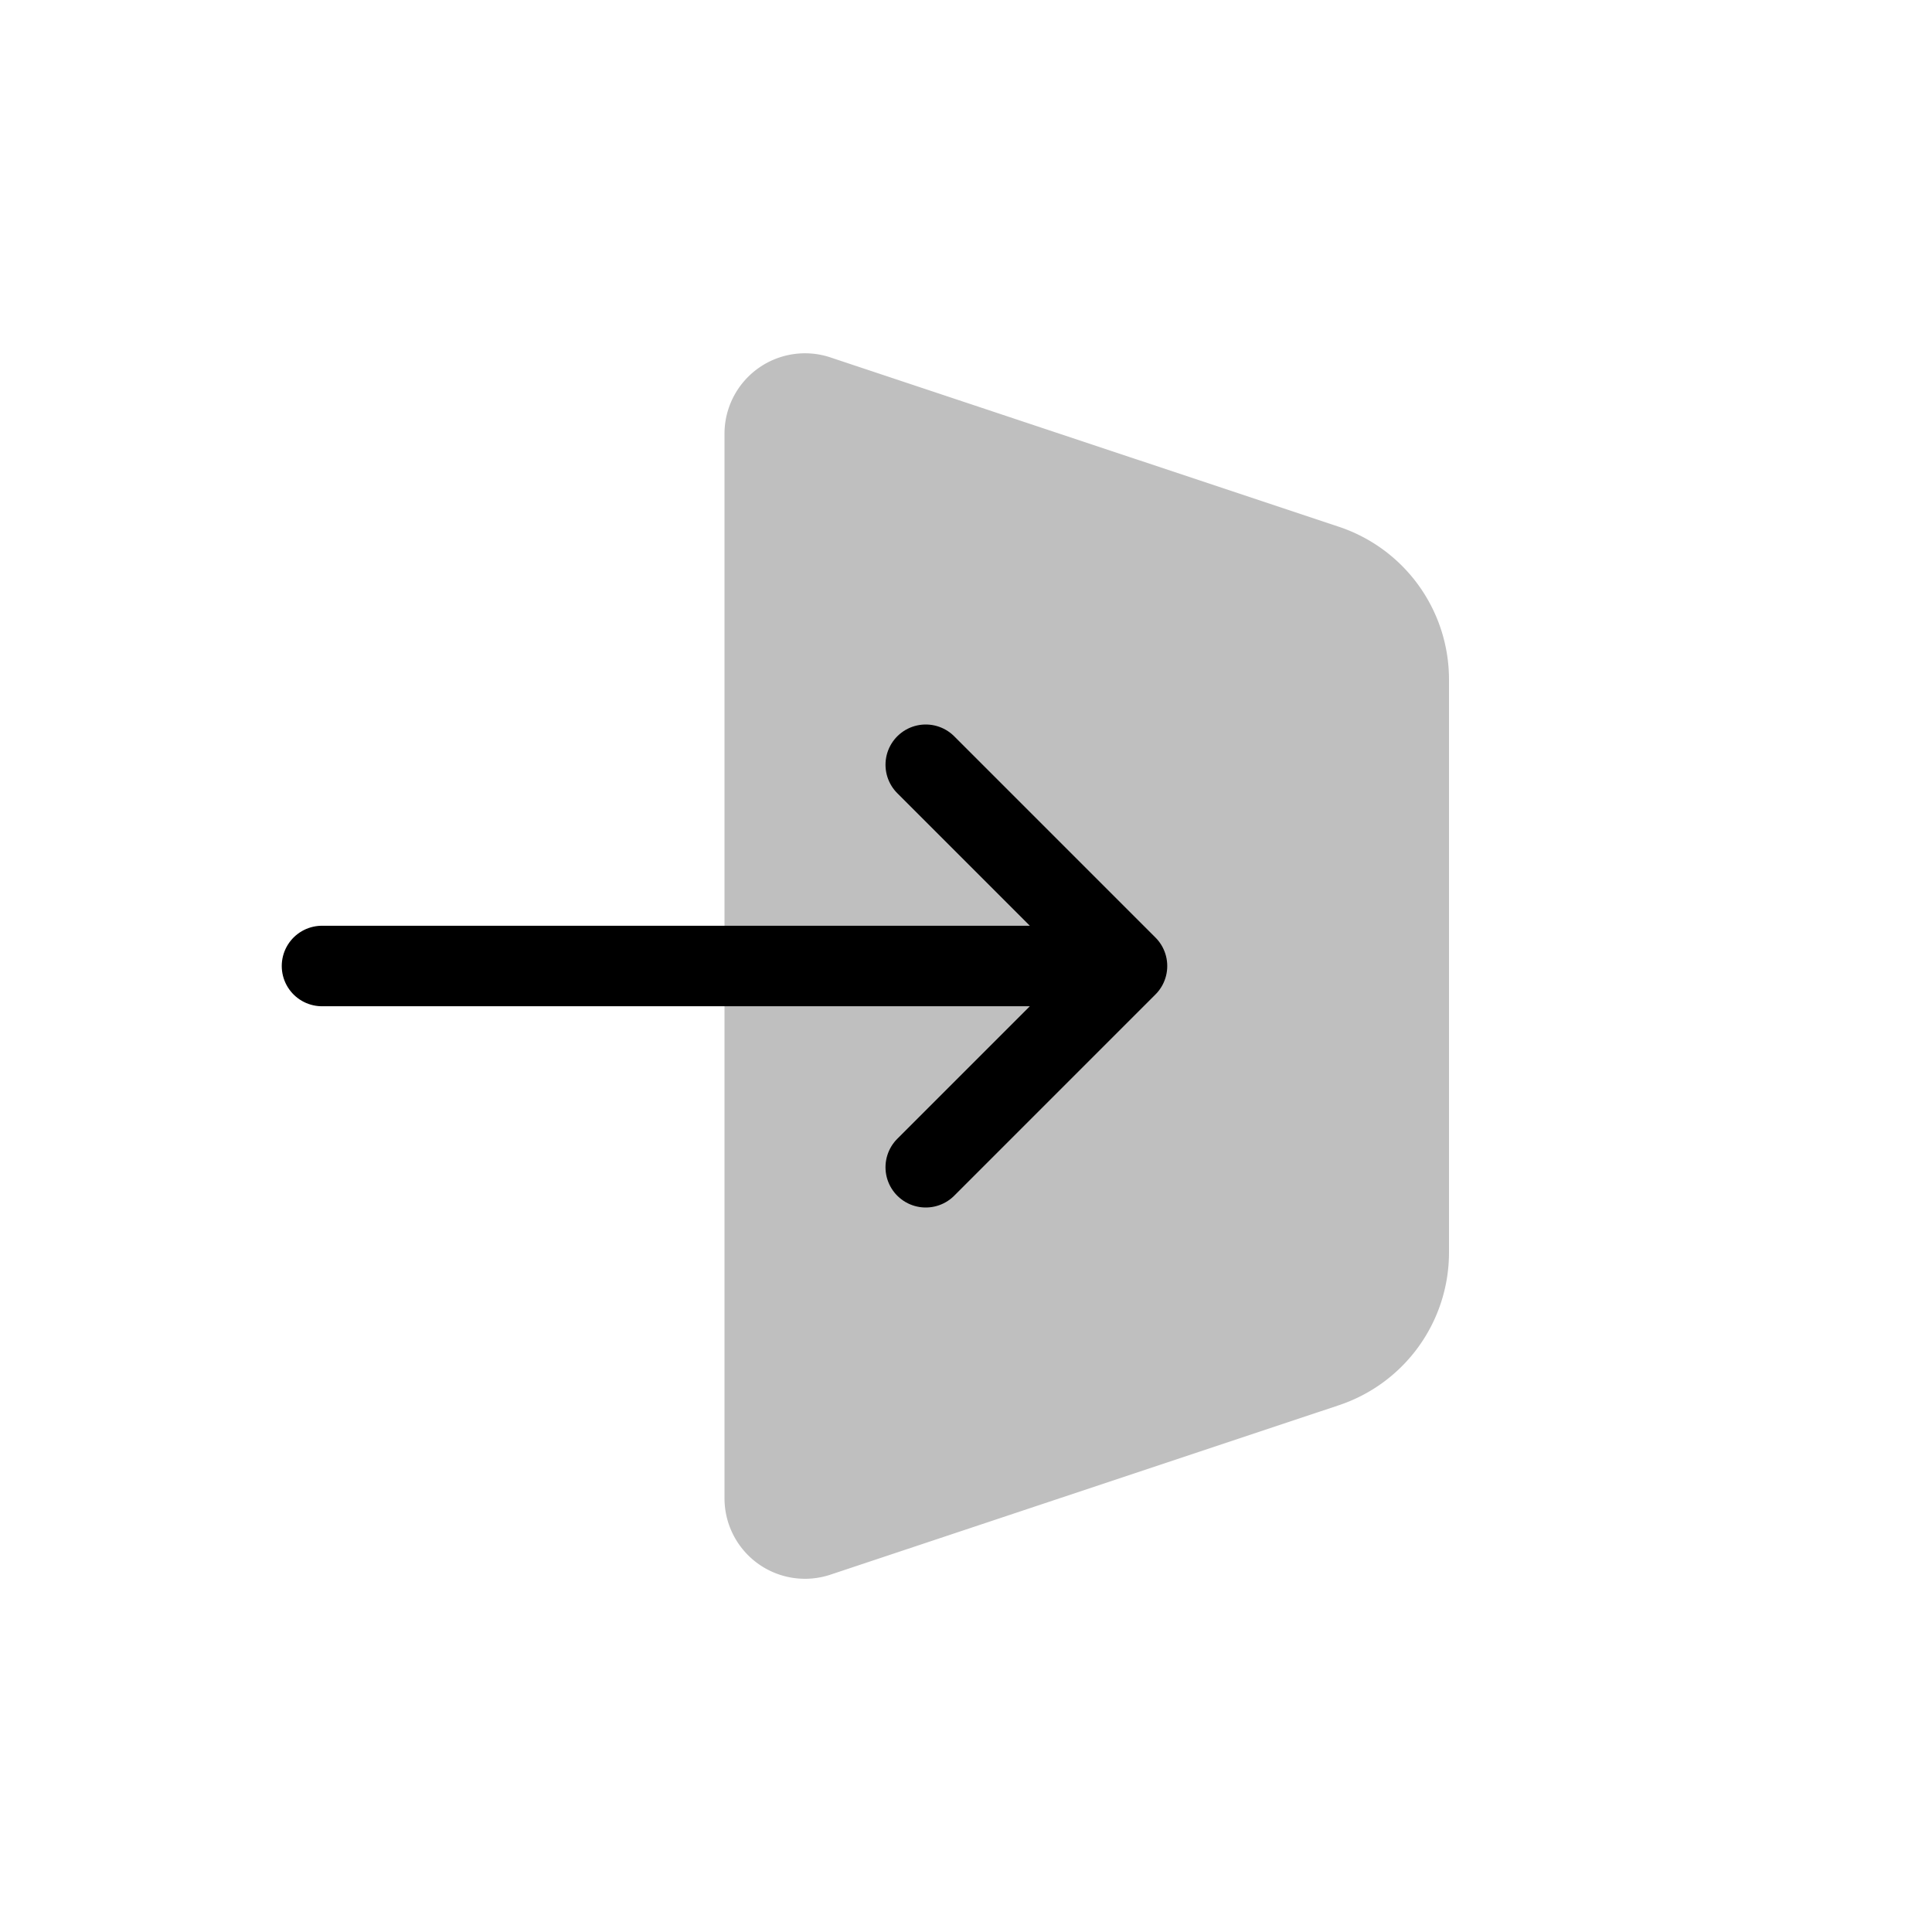 <svg xmlns="http://www.w3.org/2000/svg" viewBox="0 0 24 24"><g fill="none"><path fill="currentColor" fill-opacity=".25" d="M16.633 6.544L10.316 4.44A1 1 0 0 0 9 5.387v13.226a1 1 0 0 0 1.316.948l6.317-2.105A2 2 0 0 0 18 15.559V8.442a2 2 0 0 0-1.367-1.898"/><path stroke="currentColor" stroke-linecap="round" d="M11.5 9.5L14 12m0 0l-2.5 2.5M14 12H4"/></g></svg>
